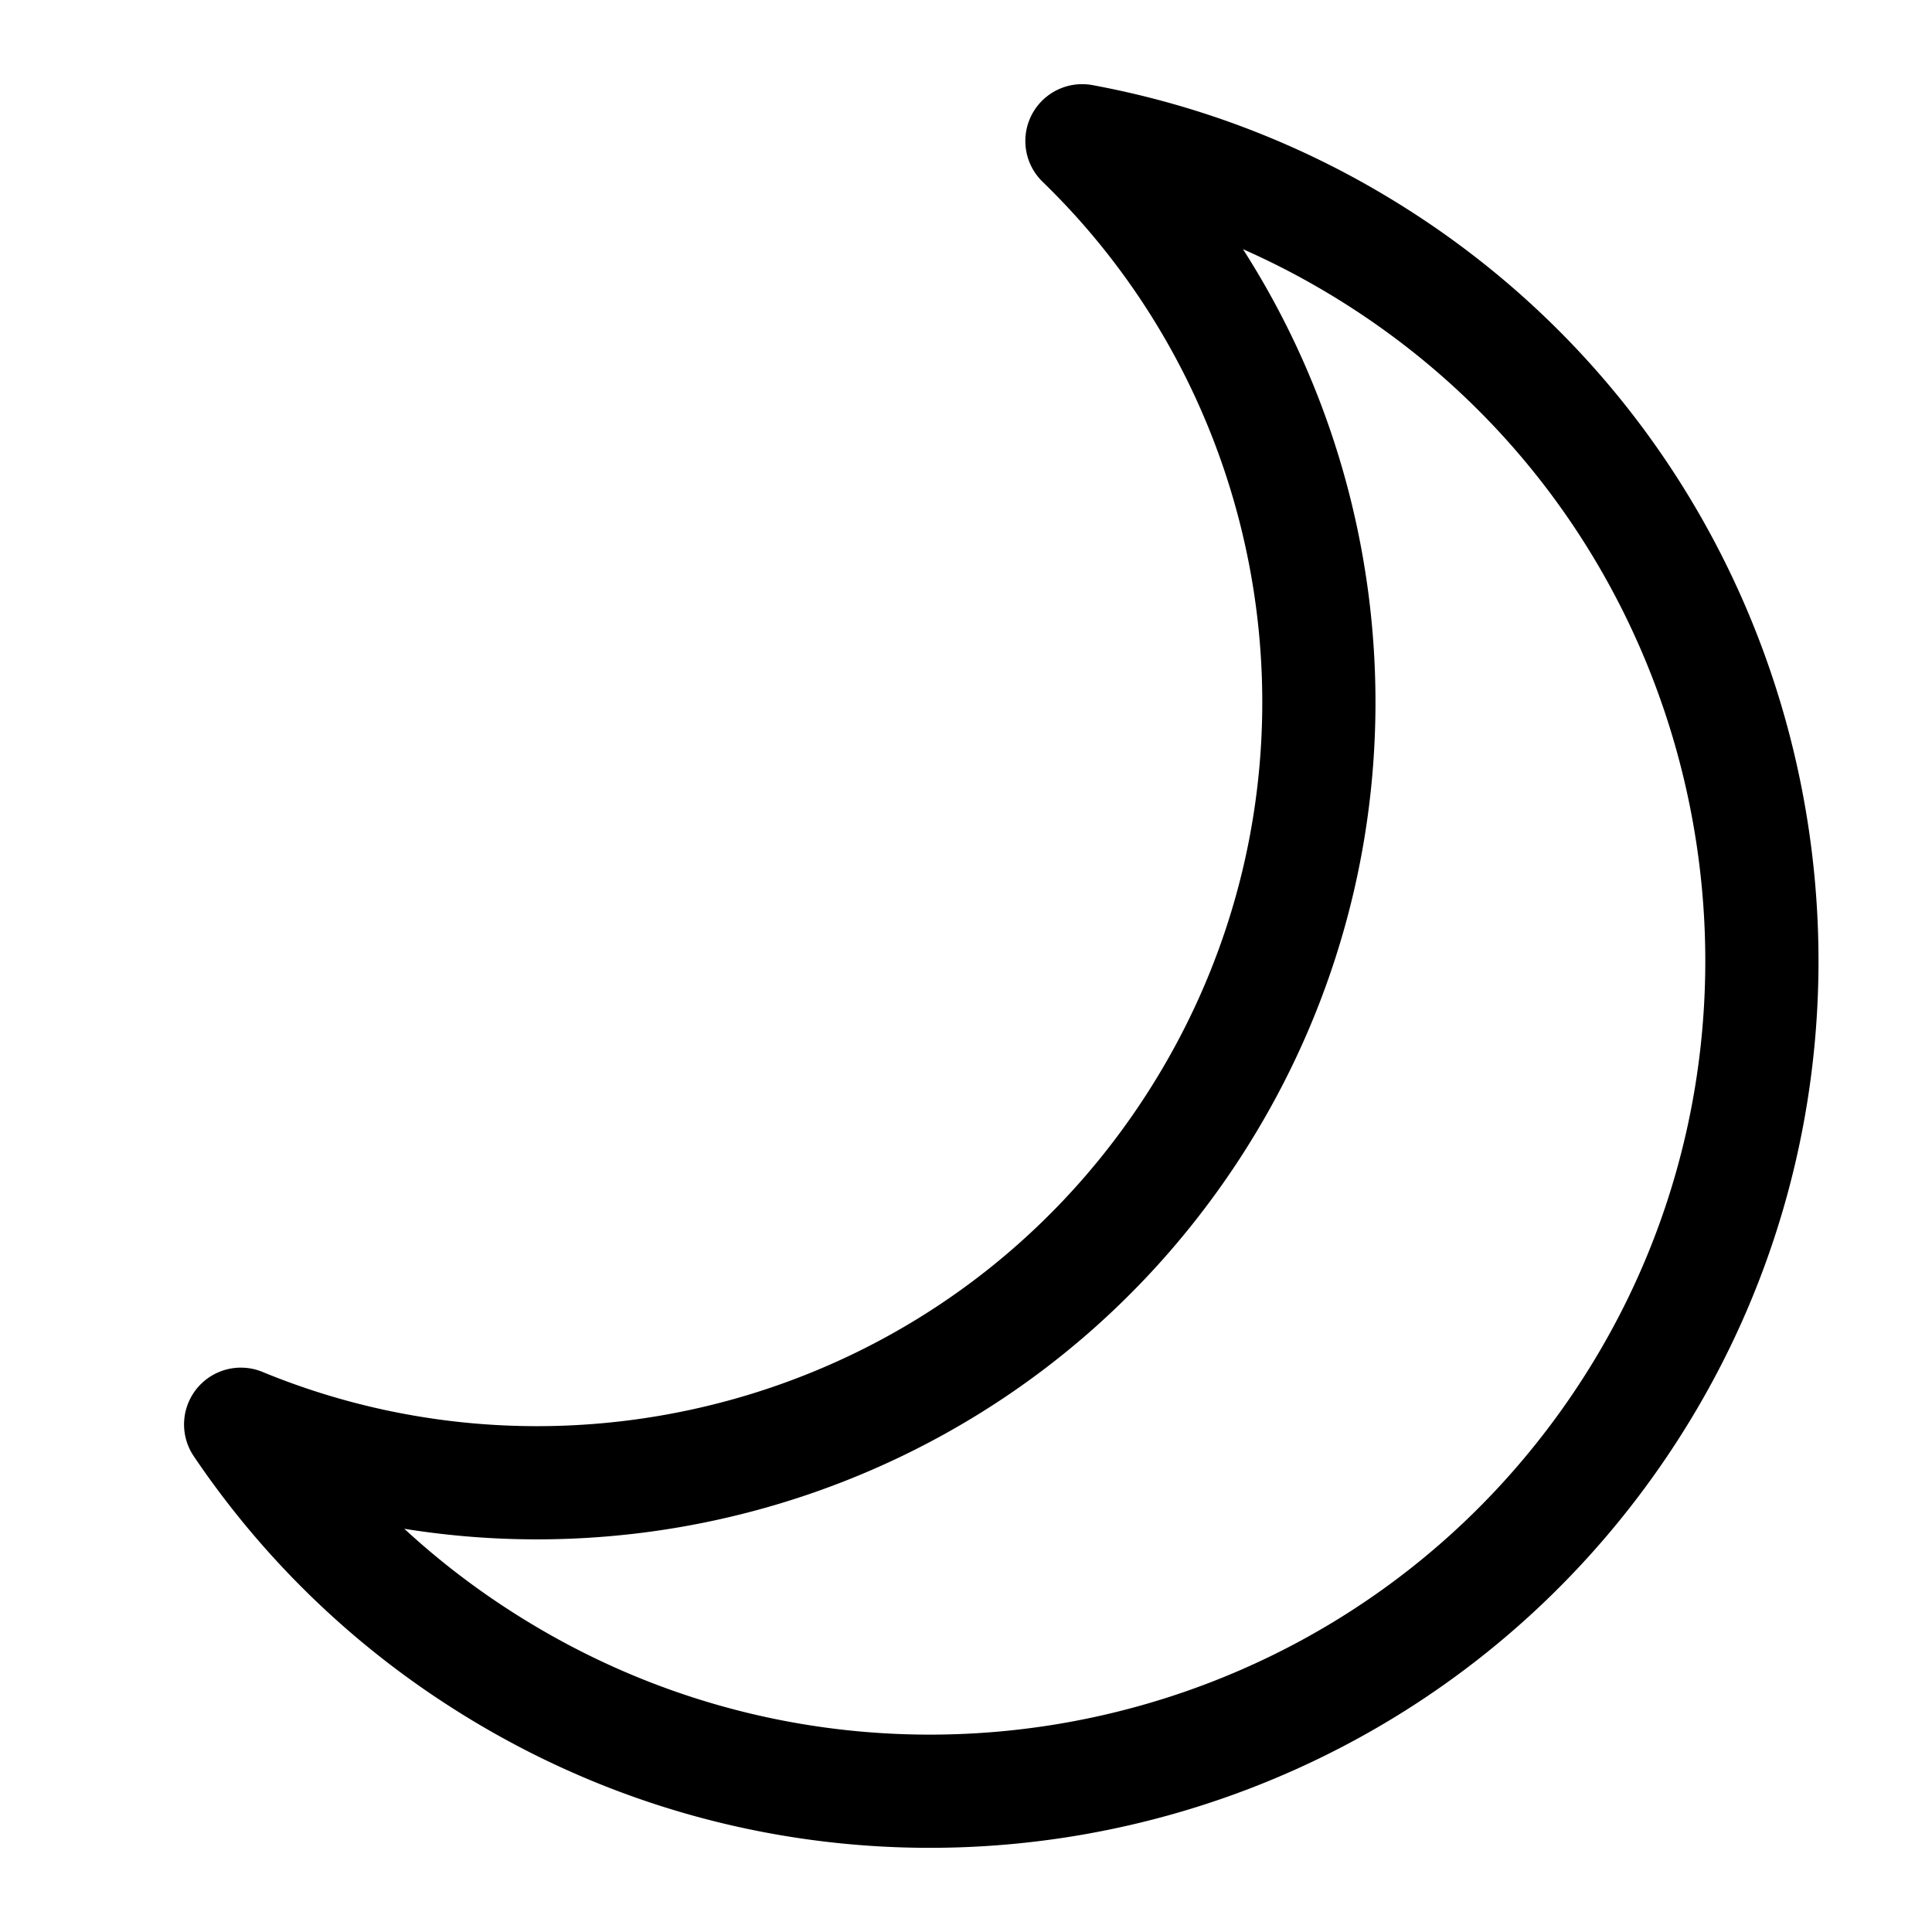 <svg id="Layer_1" data-name="Layer 1" xmlns="http://www.w3.org/2000/svg" viewBox="0 0 1024 1024"><defs><style>.cls-1{fill:none;stroke:#000;stroke-linecap:round;stroke-linejoin:round;stroke-width:60px;}</style></defs><title>sun-moon</title><path class="cls-1" d="M719.83,130A438.73,438.73,0,0,0,573.58,74.61a.12.12,0,0,0-.1.2c139.75,135.43,168.4,355.18,57.76,524S307.68,829,127.73,754.9a.11.11,0,0,0-.14.17A439.55,439.55,0,0,0,251.5,877.18c196.43,128.75,457.65,80.42,595.77-105.86C1002.18,562.38,942.89,263.8,719.83,130Z"/></svg>